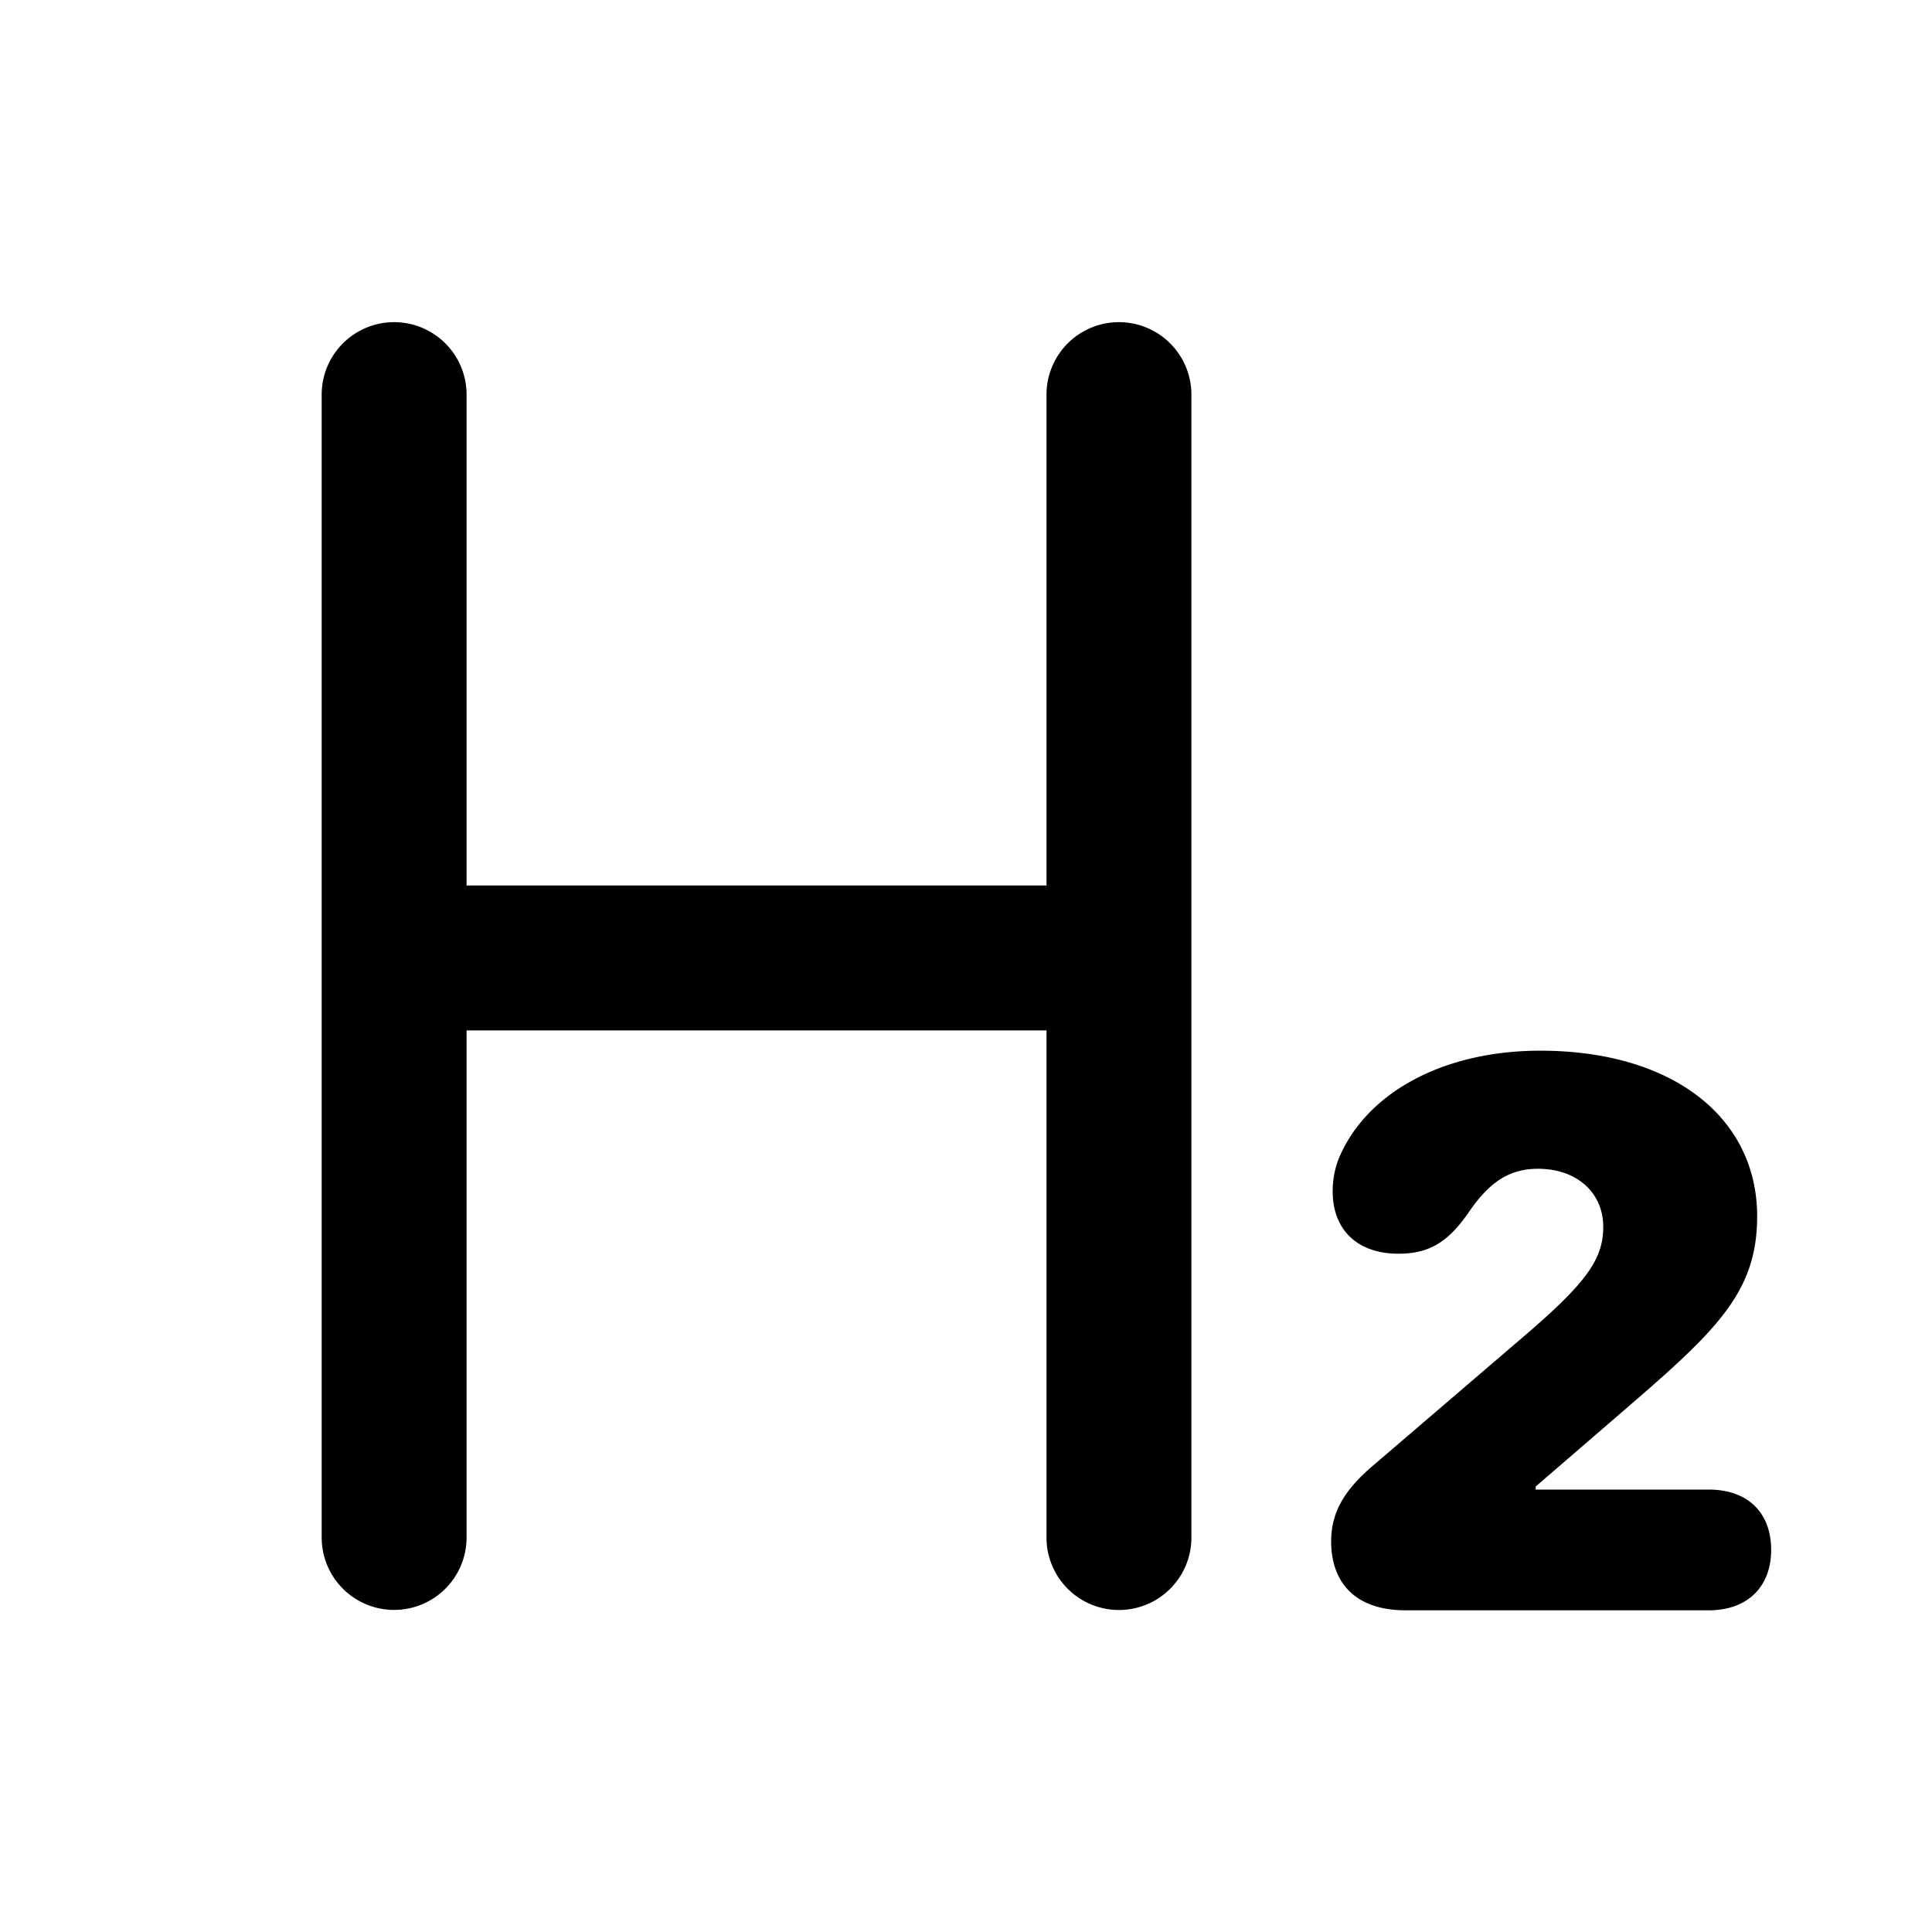 <svg xmlns="http://www.w3.org/2000/svg" width="24" height="24" fill="currentColor" viewBox="0 0 24 24"><path d="M17.465 20.004h3.759c.497 0 .778-.305.778-.75 0-.455-.281-.75-.778-.75h-2.147v-.038l1.233-1.064c1.05-.909 1.518-1.383 1.518-2.292 0-1.228-1.05-2.058-2.695-2.058-1.181 0-2.133.502-2.489 1.308-.06.14-.089.286-.089.44 0 .479.31.774.816.774.38 0 .619-.14.881-.525.253-.365.497-.53.853-.53.483 0 .811.296.811.722 0 .404-.216.699-.975 1.35l-1.86 1.594c-.376.314-.545.596-.545.961 0 .497.282.858.928.858Z M4.896 4.002a.9.9 0 0 1 .9.9V11H13V4.902a.9.9 0 1 1 1.8 0V19.1a.9.9 0 0 1-1.8 0v-6.3H5.796v6.299a.9.9 0 0 1-1.8 0V4.902a.9.9 0 0 1 .9-.9Z" clip-rule="evenodd"/></svg>
